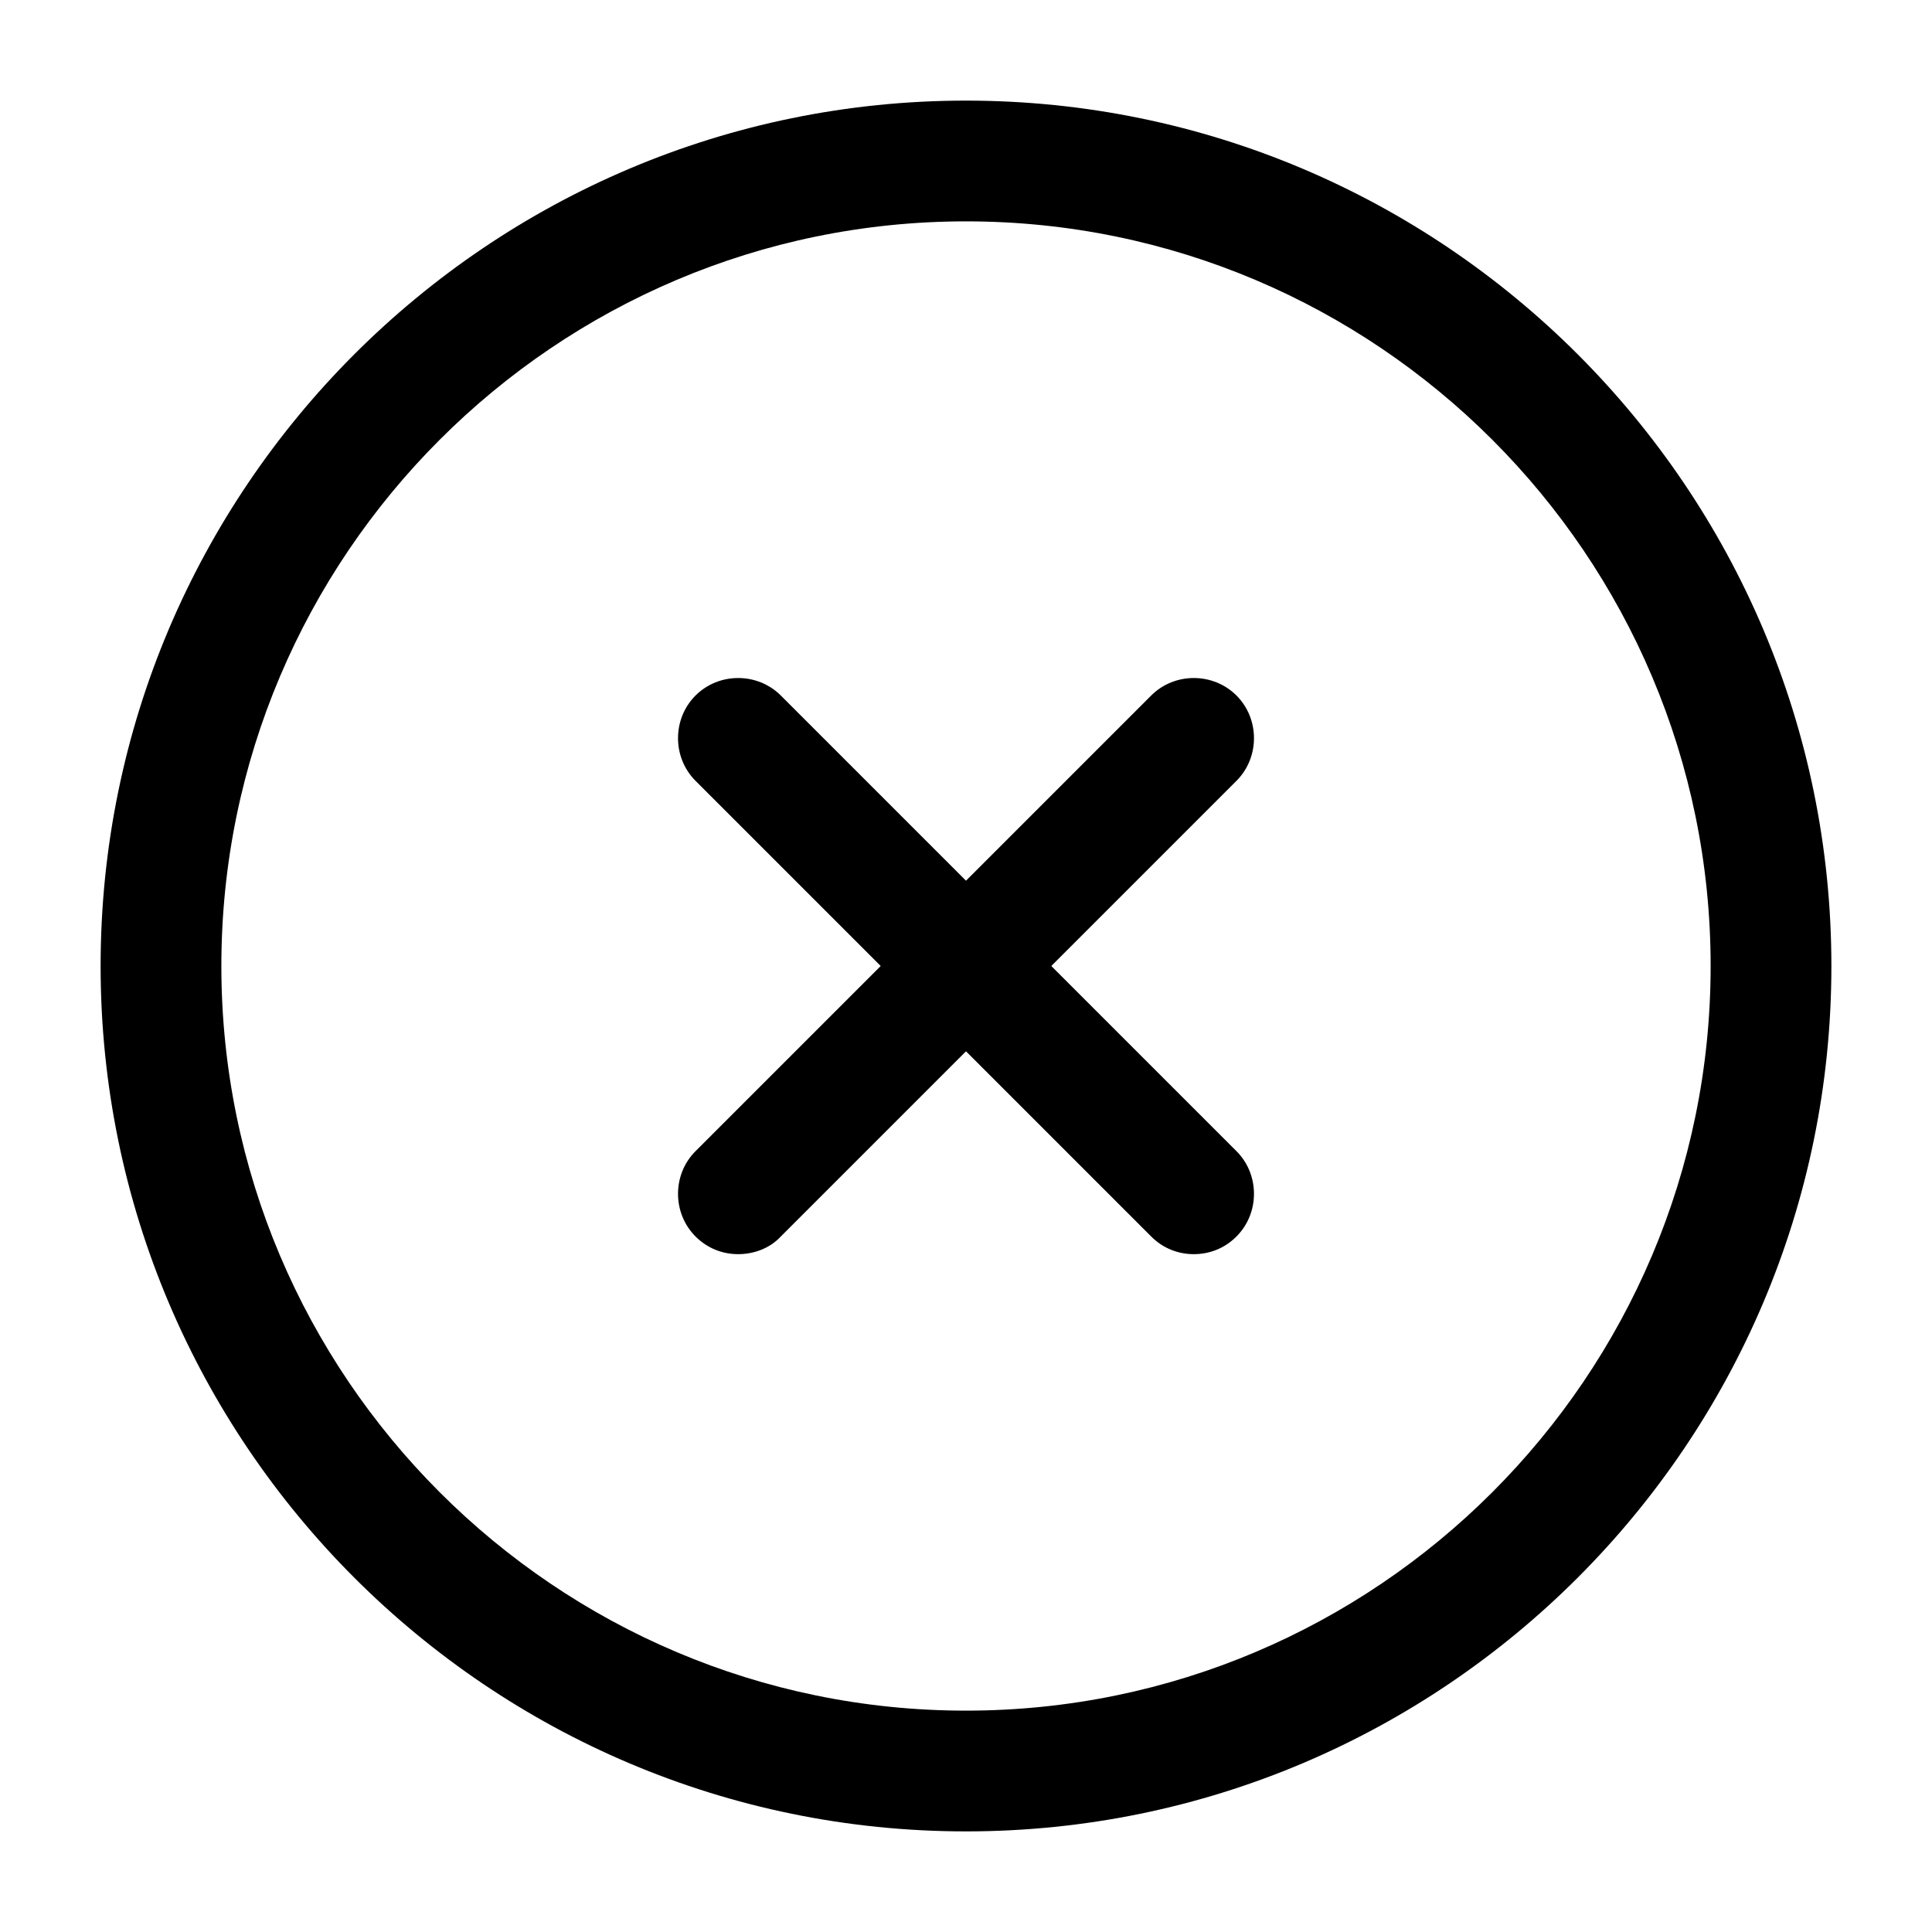 <svg width="26" height="26" viewBox="0 0 26 26" fill="none" xmlns="http://www.w3.org/2000/svg">
<path d="M13 24.646C6.576 24.646 1.354 19.424 1.354 13C1.354 6.576 6.576 1.354 13 1.354C19.424 1.354 24.646 6.576 24.646 13C24.646 19.424 19.424 24.646 13 24.646ZM13 2.979C7.475 2.979 2.979 7.475 2.979 13C2.979 18.525 7.475 23.021 13 23.021C18.525 23.021 23.021 18.525 23.021 13C23.021 7.475 18.525 2.979 13 2.979Z" fill="#417378" style="fill:#417378;fill:color(display-p3 0.255 0.451 0.471);fill-opacity:1;"/>
<path d="M9.934 16.878C9.728 16.878 9.523 16.803 9.36 16.64C9.046 16.326 9.046 15.806 9.36 15.492L15.492 9.36C15.806 9.046 16.326 9.046 16.64 9.36C16.954 9.674 16.954 10.194 16.64 10.508L10.508 16.64C10.357 16.803 10.14 16.878 9.934 16.878Z" fill="#417378" style="fill:#417378;fill:color(display-p3 0.255 0.451 0.471);fill-opacity:1;"/>
<path d="M16.066 16.878C15.86 16.878 15.654 16.803 15.492 16.64L9.36 10.508C9.046 10.194 9.046 9.674 9.36 9.36C9.674 9.046 10.194 9.046 10.508 9.36L16.64 15.492C16.954 15.806 16.954 16.326 16.64 16.64C16.478 16.803 16.272 16.878 16.066 16.878Z" fill="#417378" style="fill:#417378;fill:color(display-p3 0.255 0.451 0.471);fill-opacity:1;"/>
</svg>
